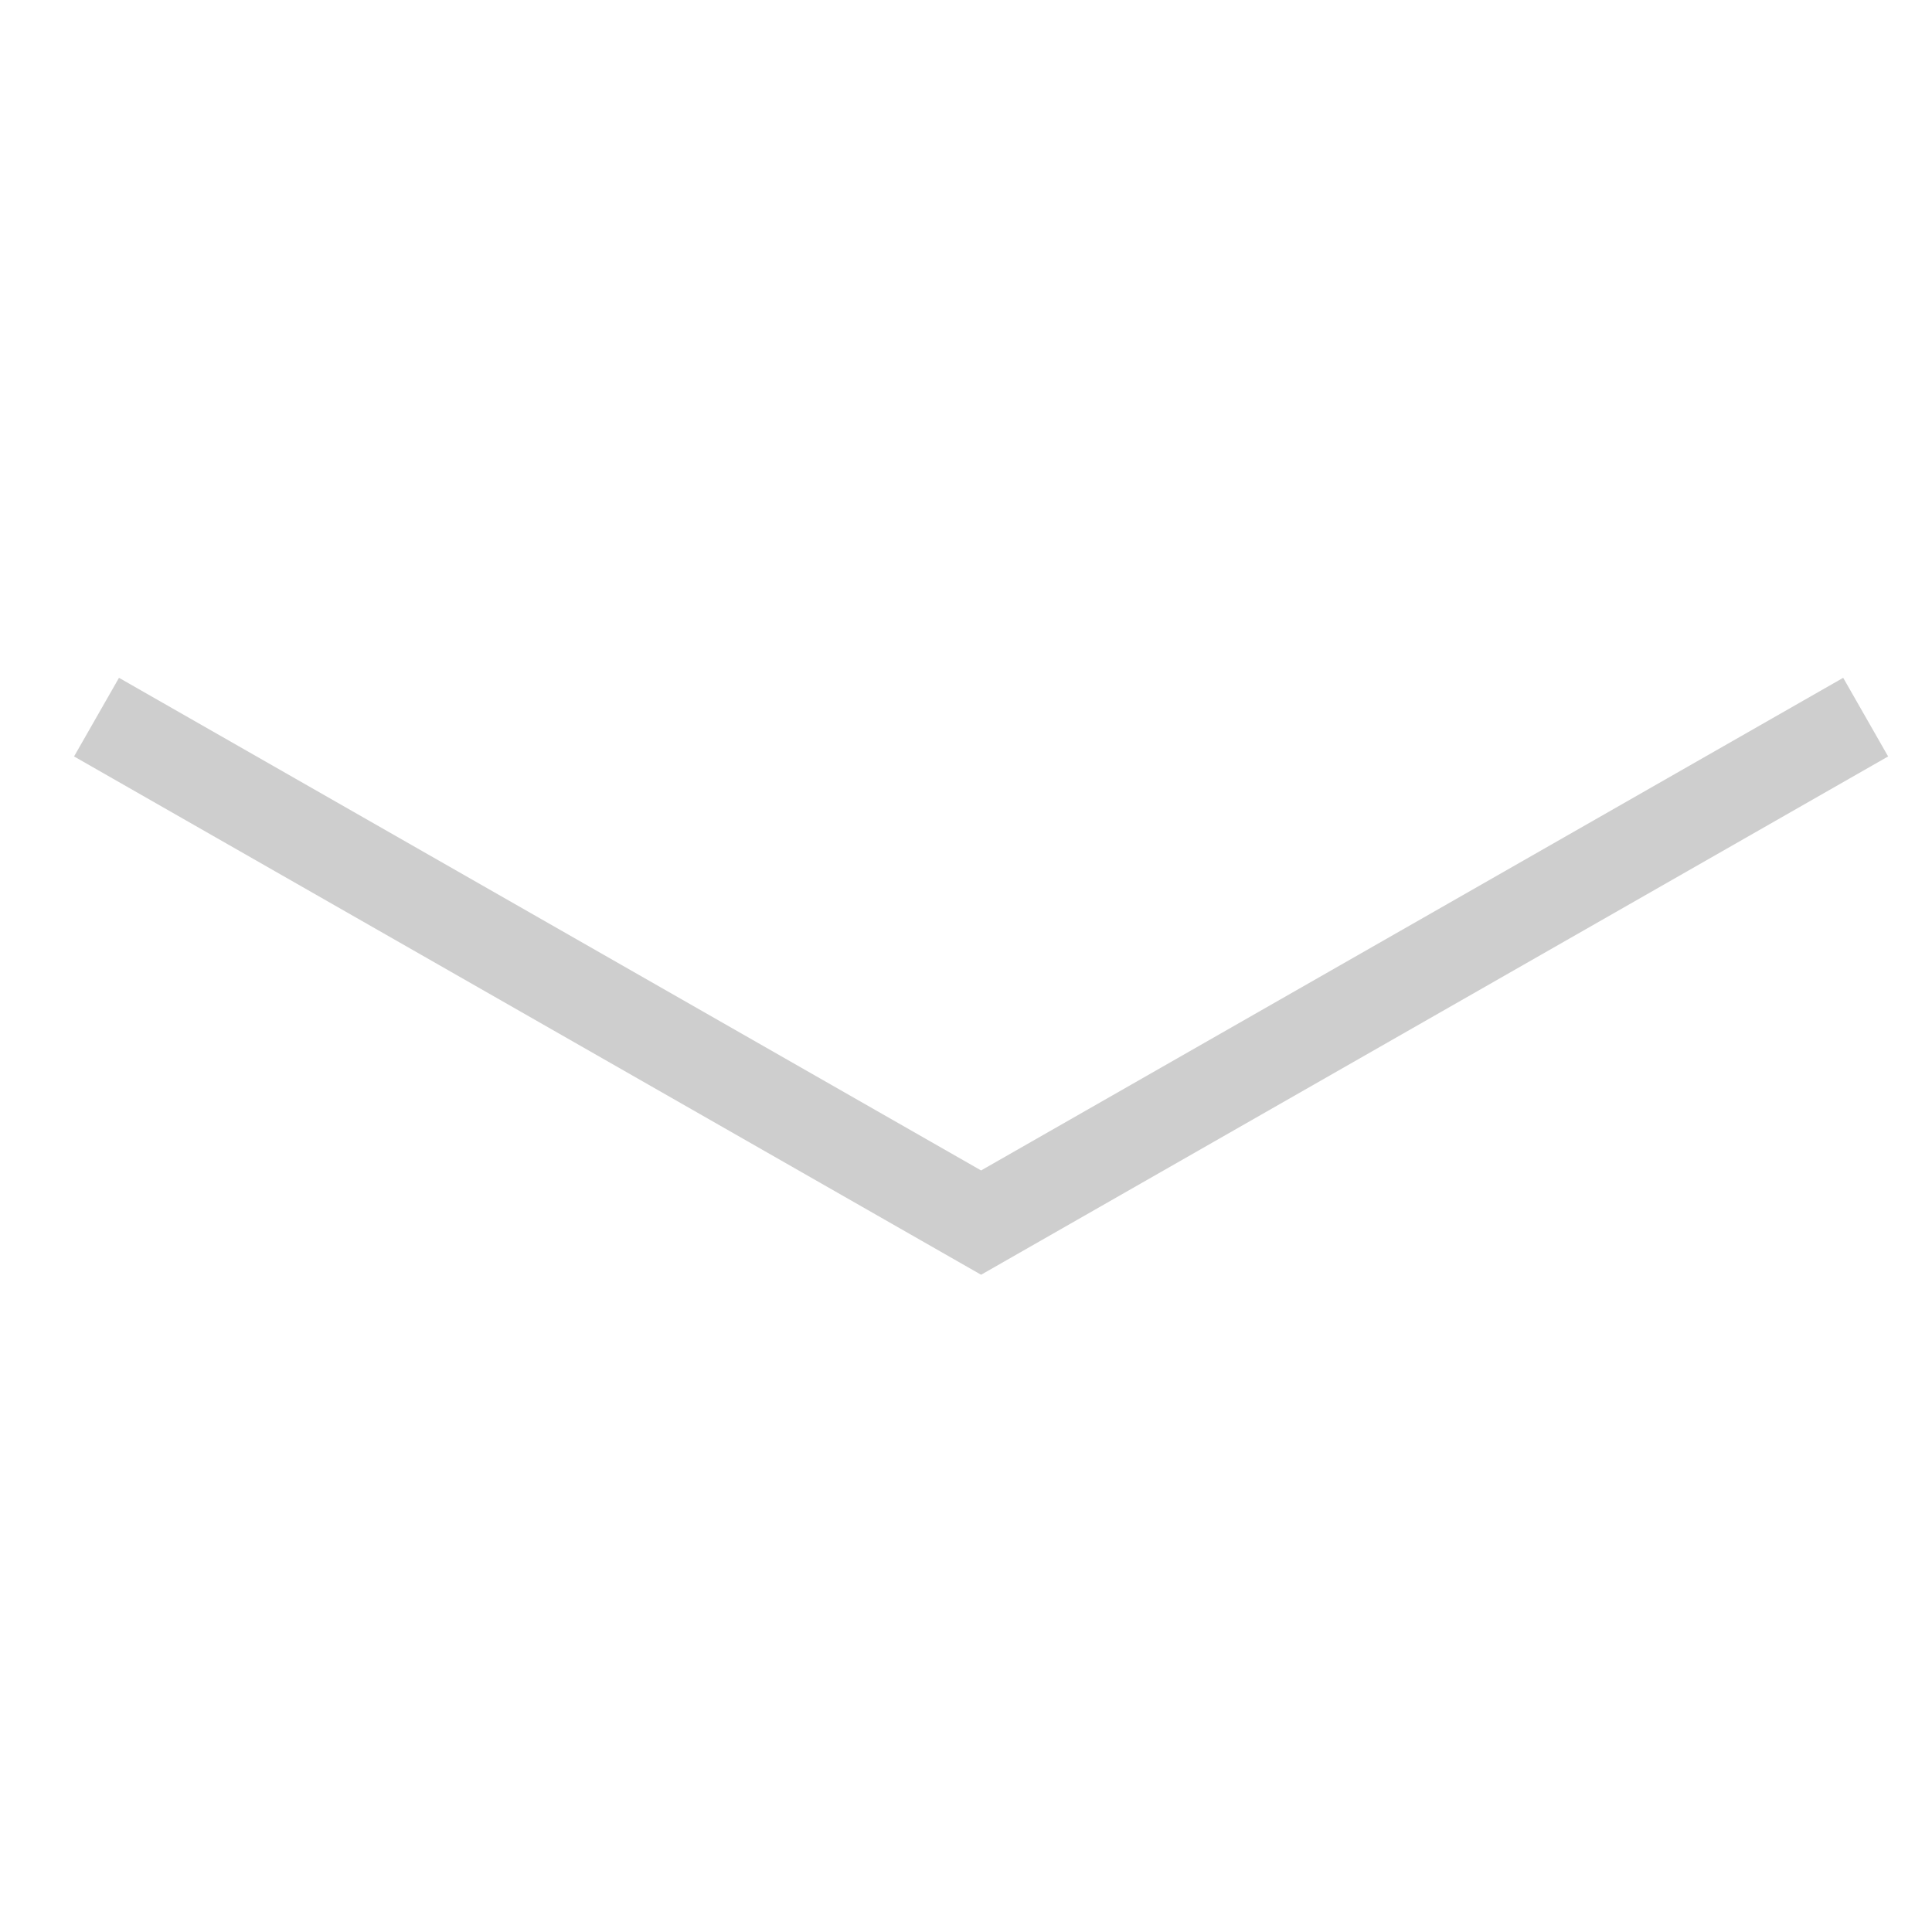 <svg xmlns="http://www.w3.org/2000/svg" viewBox="0 0 64 64" width="64" height="64"><title>ctrl down</title><g class="nc-icon-wrapper" stroke-linecap="square" stroke-linejoin="miter" stroke-width="3" transform="translate(0.5 0.5)" fill="#cecece" stroke="#cecece"><polyline fill="none" stroke="#cecece" stroke-miterlimit="10" points="4,24 32,40 60,24 "/></g></svg>
